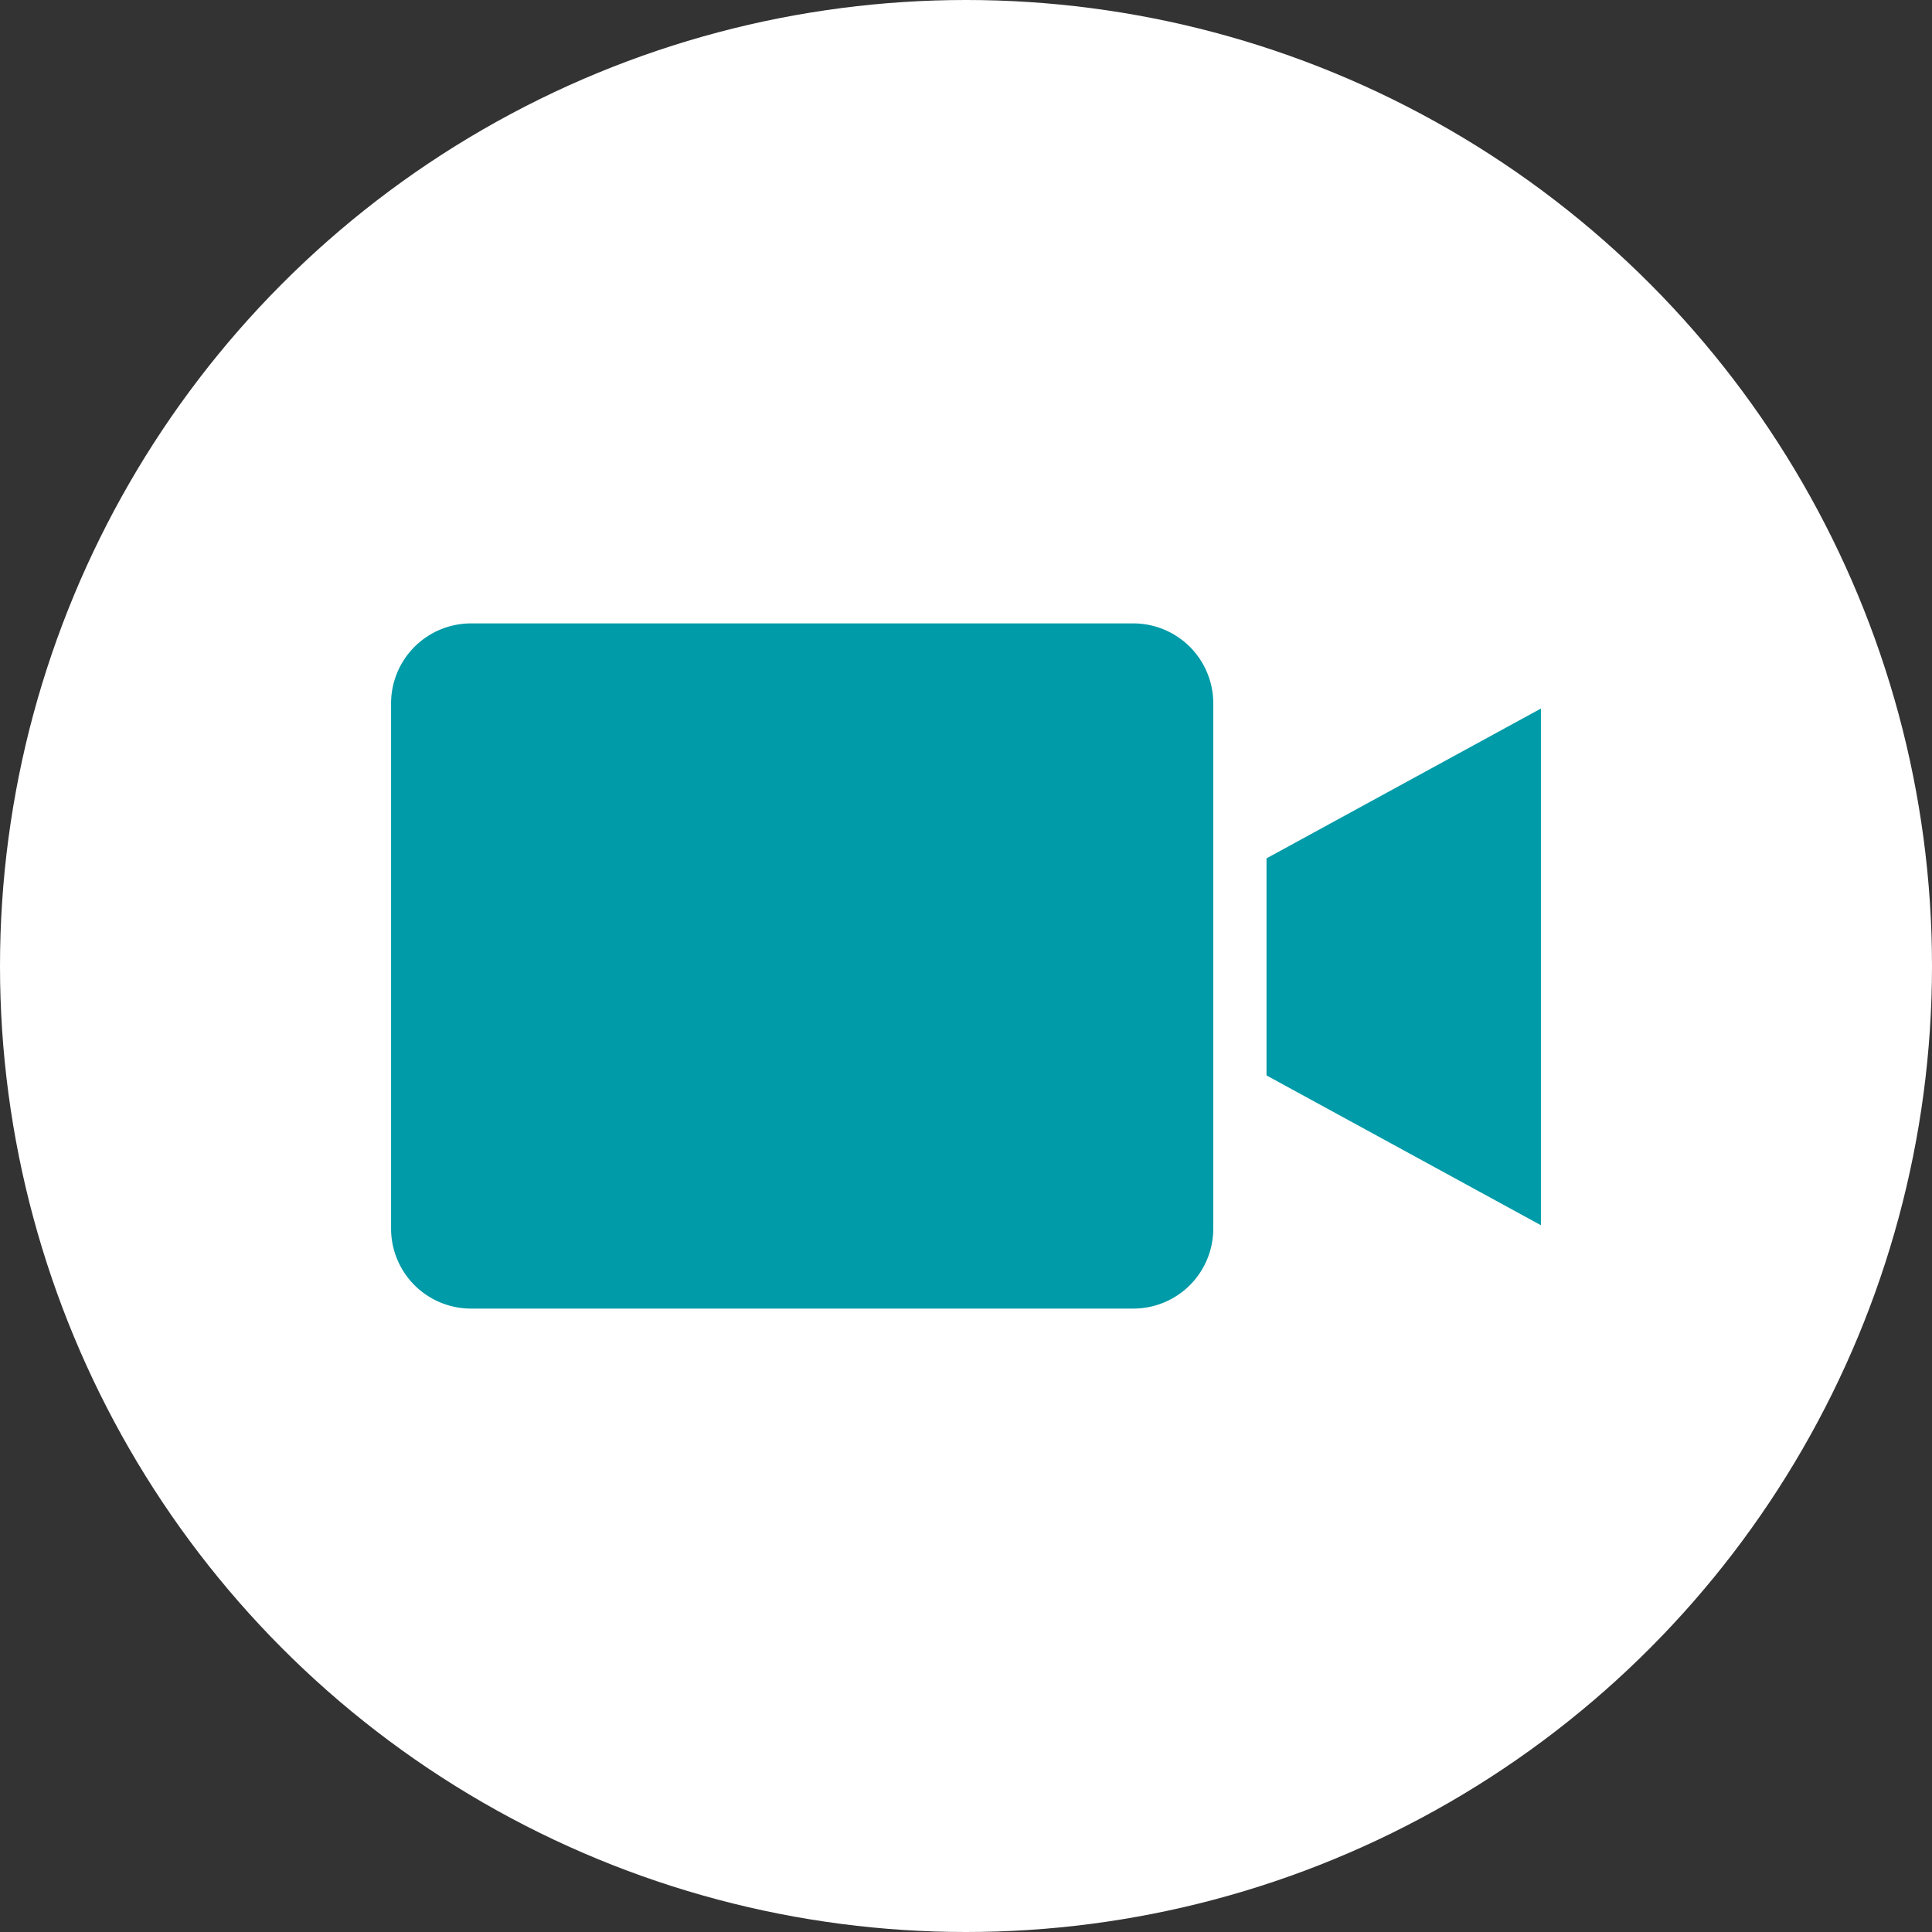 <svg id="Layer_1" data-name="Layer 1" xmlns="http://www.w3.org/2000/svg" viewBox="0 0 512 512"><rect x="0" y="0" width="512" height="512" fill="#333333" stroke="none"/><defs><style>.cls-1{fill:#fff;}.cls-2{fill:#009ba8;}</style></defs><title>tv_icon_wCircle</title><circle class="cls-1" cx="256" cy="256" r="256"/><path class="cls-2" d="M300.37,165.21H124.8a21.19,21.19,0,0,0-21.16,21.16V325.63a21.19,21.19,0,0,0,21.16,21.16H300.37a21.19,21.19,0,0,0,21.16-21.16V186.37A21.19,21.19,0,0,0,300.37,165.21Z"/><path class="cls-2" d="M335.64,285l72.72,39.7V187.77l-72.72,39.7Z"/></svg>